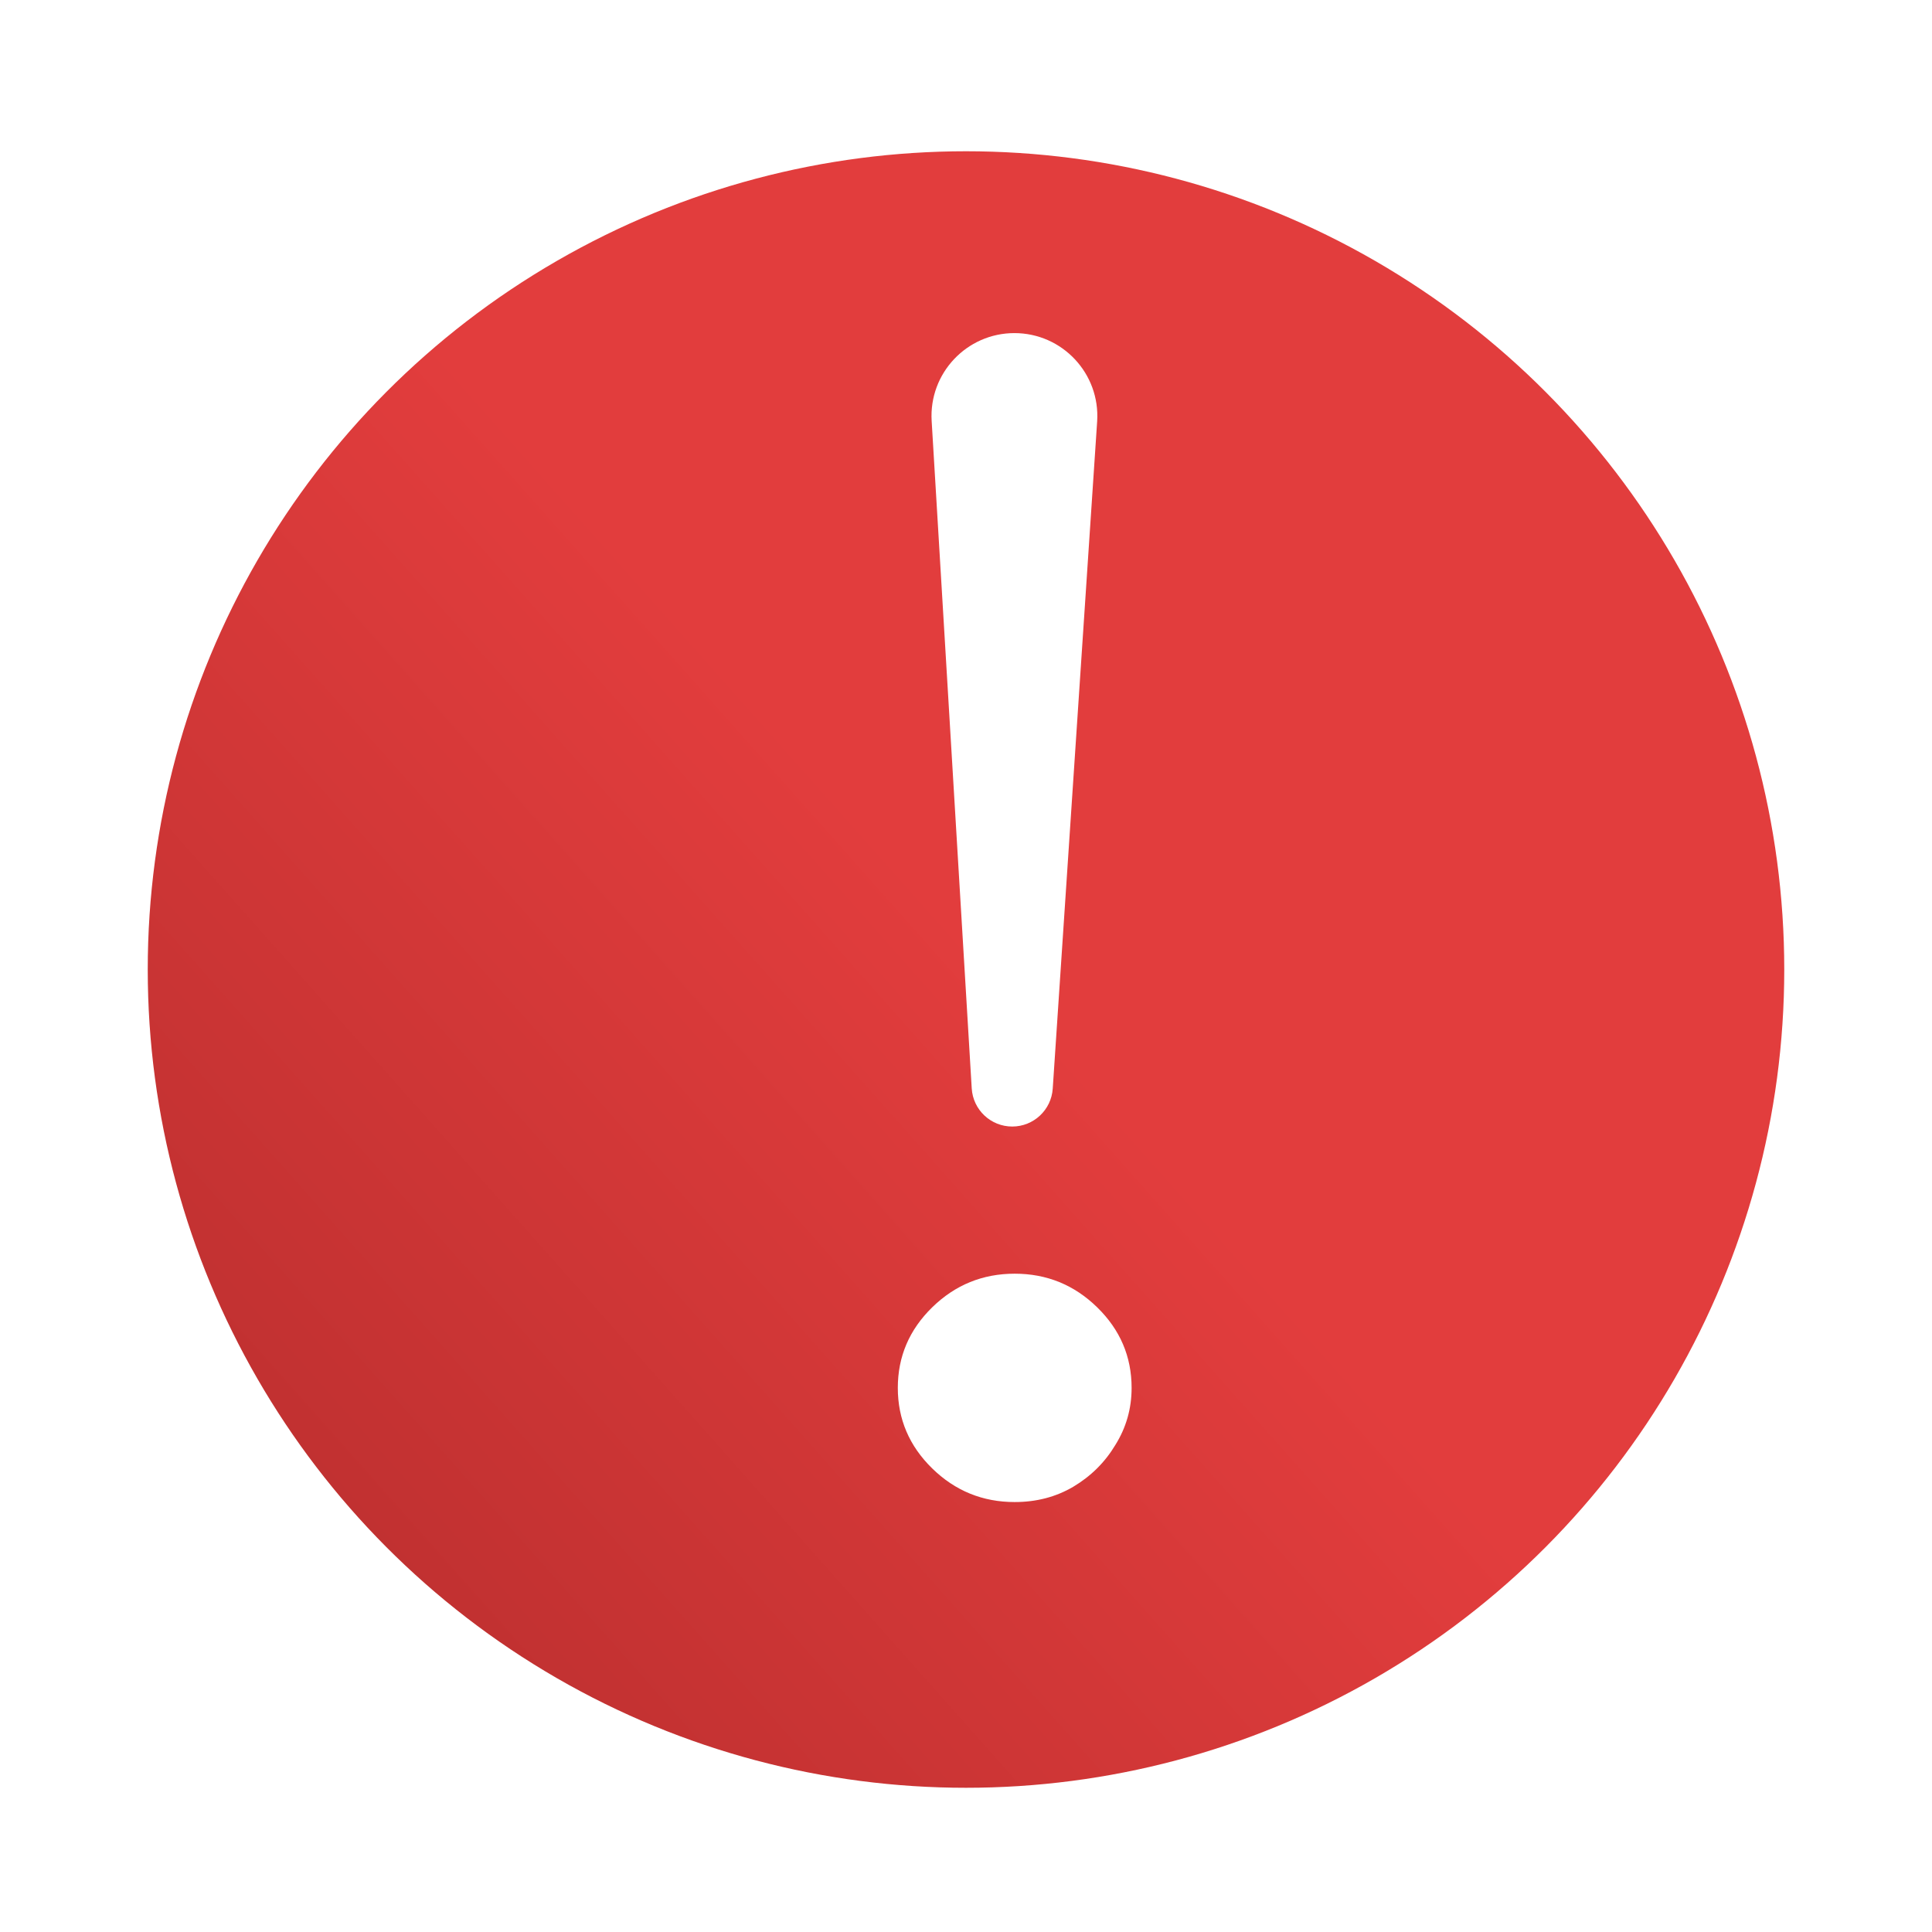 <svg width="85" height="85" viewBox="0 0 85 85" fill="none" xmlns="http://www.w3.org/2000/svg">
<g filter="url(#filter0_d_3011_18191)">
<circle cx="44.5" cy="36.655" r="36" fill="url(#paint0_linear_3011_18191)"/>
</g>
<g filter="url(#filter1_d_3011_18191)">
<path d="M44.63 10.655C46.74 10.655 48.41 12.44 48.27 14.545L46.316 43.896C46.253 44.834 45.474 45.563 44.534 45.563C43.589 45.563 42.808 44.827 42.752 43.884L40.989 14.521C40.863 12.425 42.53 10.655 44.63 10.655ZM44.643 62.084C43.233 62.084 42.024 61.591 41.014 60.605C40.005 59.619 39.5 58.437 39.5 57.061C39.5 55.684 40.005 54.502 41.014 53.516C42.024 52.53 43.233 52.037 44.643 52.037C46.052 52.037 47.262 52.53 48.271 53.516C49.281 54.502 49.786 55.684 49.786 57.061C49.786 57.972 49.548 58.809 49.071 59.572C48.614 60.335 47.995 60.949 47.214 61.414C46.452 61.861 45.595 62.084 44.643 62.084Z" fill="white"/>
</g>
<defs>
<filter id="filter0_d_3011_18191" x="0.5" y="0.655" width="84" height="84" filterUnits="userSpaceOnUse" color-interpolation-filters="sRGB">
<feFlood flood-opacity="0" result="BackgroundImageFix"/>
<feColorMatrix in="SourceAlpha" type="matrix" values="0 0 0 0 0 0 0 0 0 0 0 0 0 0 0 0 0 0 127 0" result="hardAlpha"/>
<feOffset dx="-2" dy="6"/>
<feGaussianBlur stdDeviation="3"/>
<feComposite in2="hardAlpha" operator="out"/>
<feColorMatrix type="matrix" values="0 0 0 0 1 0 0 0 0 0 0 0 0 0 0 0 0 0 0.35 0"/>
<feBlend mode="normal" in2="BackgroundImageFix" result="effect1_dropShadow_3011_18191"/>
<feBlend mode="normal" in="SourceGraphic" in2="effect1_dropShadow_3011_18191" result="shape"/>
</filter>
<filter id="filter1_d_3011_18191" x="35.5" y="10.655" width="18.285" height="59.429" filterUnits="userSpaceOnUse" color-interpolation-filters="sRGB">
<feFlood flood-opacity="0" result="BackgroundImageFix"/>
<feColorMatrix in="SourceAlpha" type="matrix" values="0 0 0 0 0 0 0 0 0 0 0 0 0 0 0 0 0 0 127 0" result="hardAlpha"/>
<feOffset dy="4"/>
<feGaussianBlur stdDeviation="2"/>
<feComposite in2="hardAlpha" operator="out"/>
<feColorMatrix type="matrix" values="0 0 0 0 0 0 0 0 0 0 0 0 0 0 0 0 0 0 0.25 0"/>
<feBlend mode="normal" in2="BackgroundImageFix" result="effect1_dropShadow_3011_18191"/>
<feBlend mode="normal" in="SourceGraphic" in2="effect1_dropShadow_3011_18191" result="shape"/>
</filter>
<linearGradient id="paint0_linear_3011_18191" x1="81" y1="0.655" x2="9" y2="64.655" gradientUnits="userSpaceOnUse">
<stop offset="0.521" stop-color="#E23D3D"/>
<stop offset="1" stop-color="#B92E2E"/>
</linearGradient>
</defs>
</svg>
